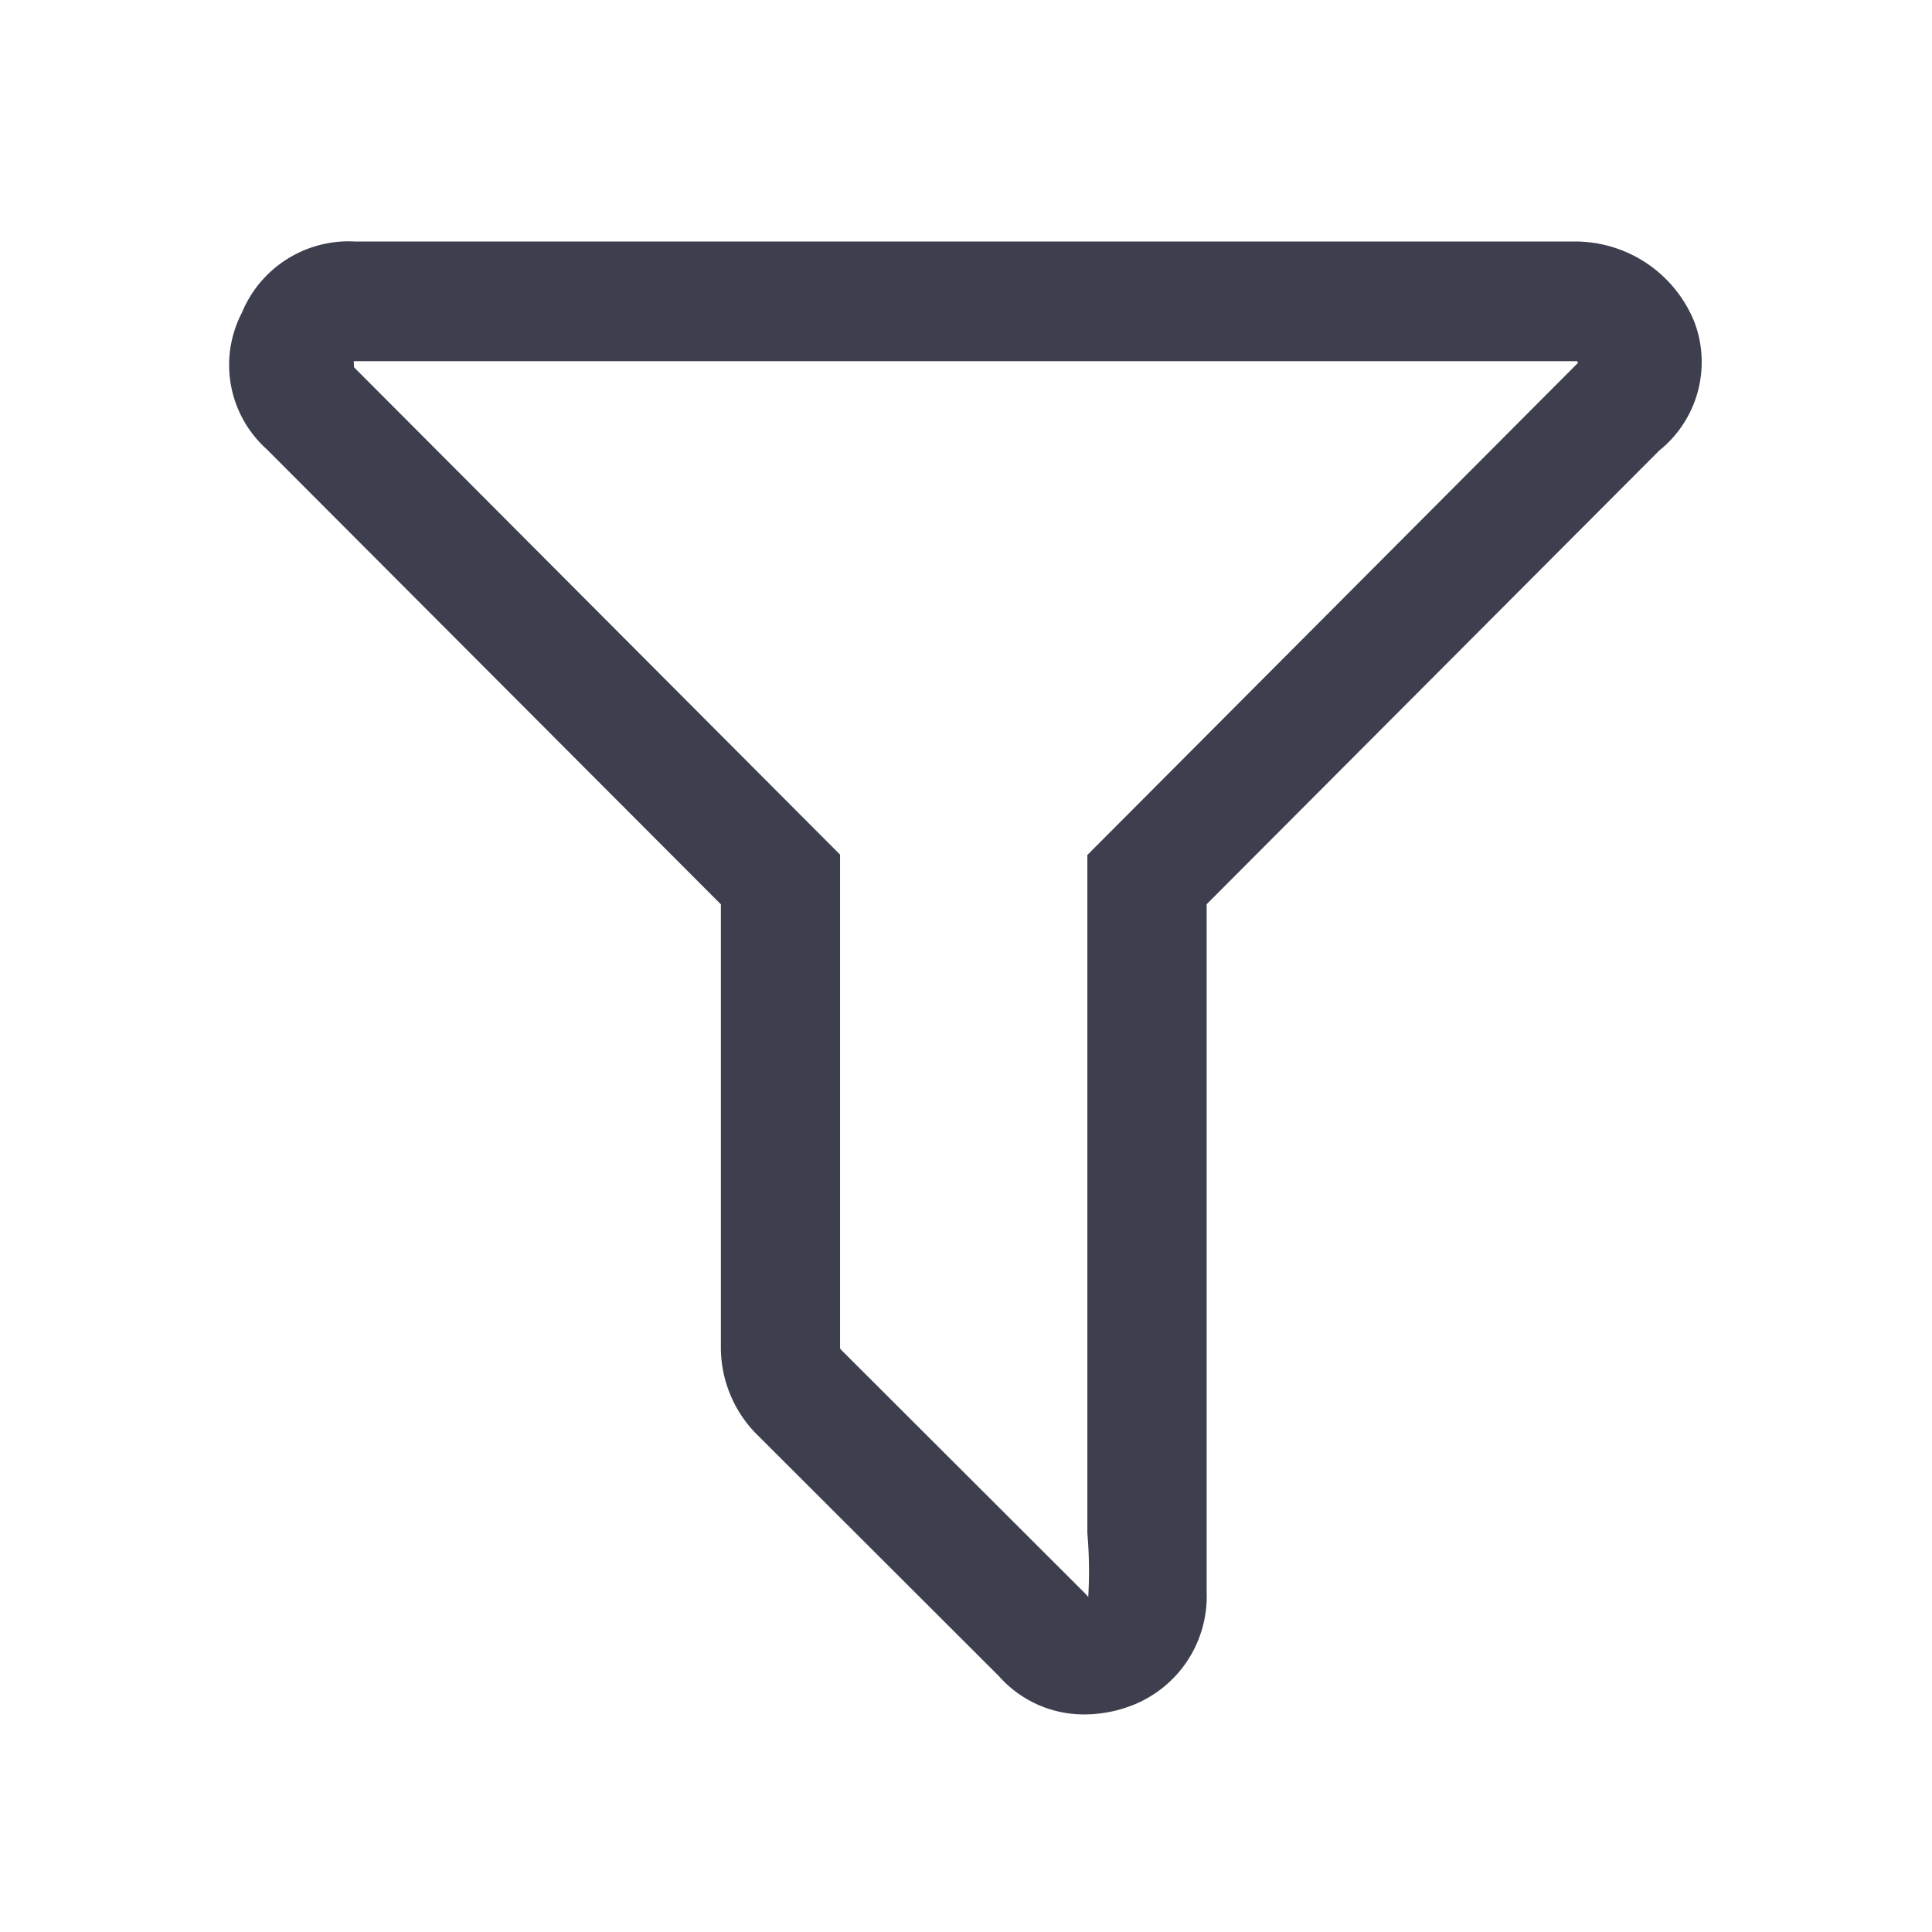 <svg xmlns="http://www.w3.org/2000/svg" xmlns:xlink="http://www.w3.org/1999/xlink" width="16" height="16" viewBox="0 0 16 16">
  <defs>
    <clipPath id="clip-path">
      <rect id="Rectangle_21572" data-name="Rectangle 21572" width="16" height="16" transform="translate(632.5 240.4)" fill="#fff" stroke="#707070" stroke-width="1" opacity="0.4"/>
    </clipPath>
  </defs>
  <g id="ic-_filter" data-name="ic- filter" transform="translate(-632.5 -240.4)" clip-path="url(#clip-path)">
    <path id="Path_95635" data-name="Path 95635" d="M463.761,395.008a.966.966,0,0,0-.892-.6h-10.11a.856.856,0,0,0-.842.532.838.838,0,0,0,.184,1.016l3.792,3.8v3.7a.922.922,0,0,0,.255.647l2.019,2.016a.838.838,0,0,0,.628.287h.019a1,1,0,0,0,.346-.067.869.869,0,0,0,.556-.845v-5.739l3.781-3.79A.84.84,0,0,0,463.761,395.008Zm-.809.386-4.024,4.036V405a3.768,3.768,0,0,1,0,.64v.147l-.188-.211-2.027-2.024a.129.129,0,0,1-.033-.092v-4.033l-4.023-4.034-.006-.128-.014-.011a.092.092,0,0,1,.1-.055h10.153a.091.091,0,0,1,.086.057l.01.027A.091.091,0,0,1,462.952,395.395Z" transform="translate(182.677 -151.908)" fill="#3d3f4e" stroke="#3d3f4e" stroke-width="0.2"/>
  </g>
</svg>
